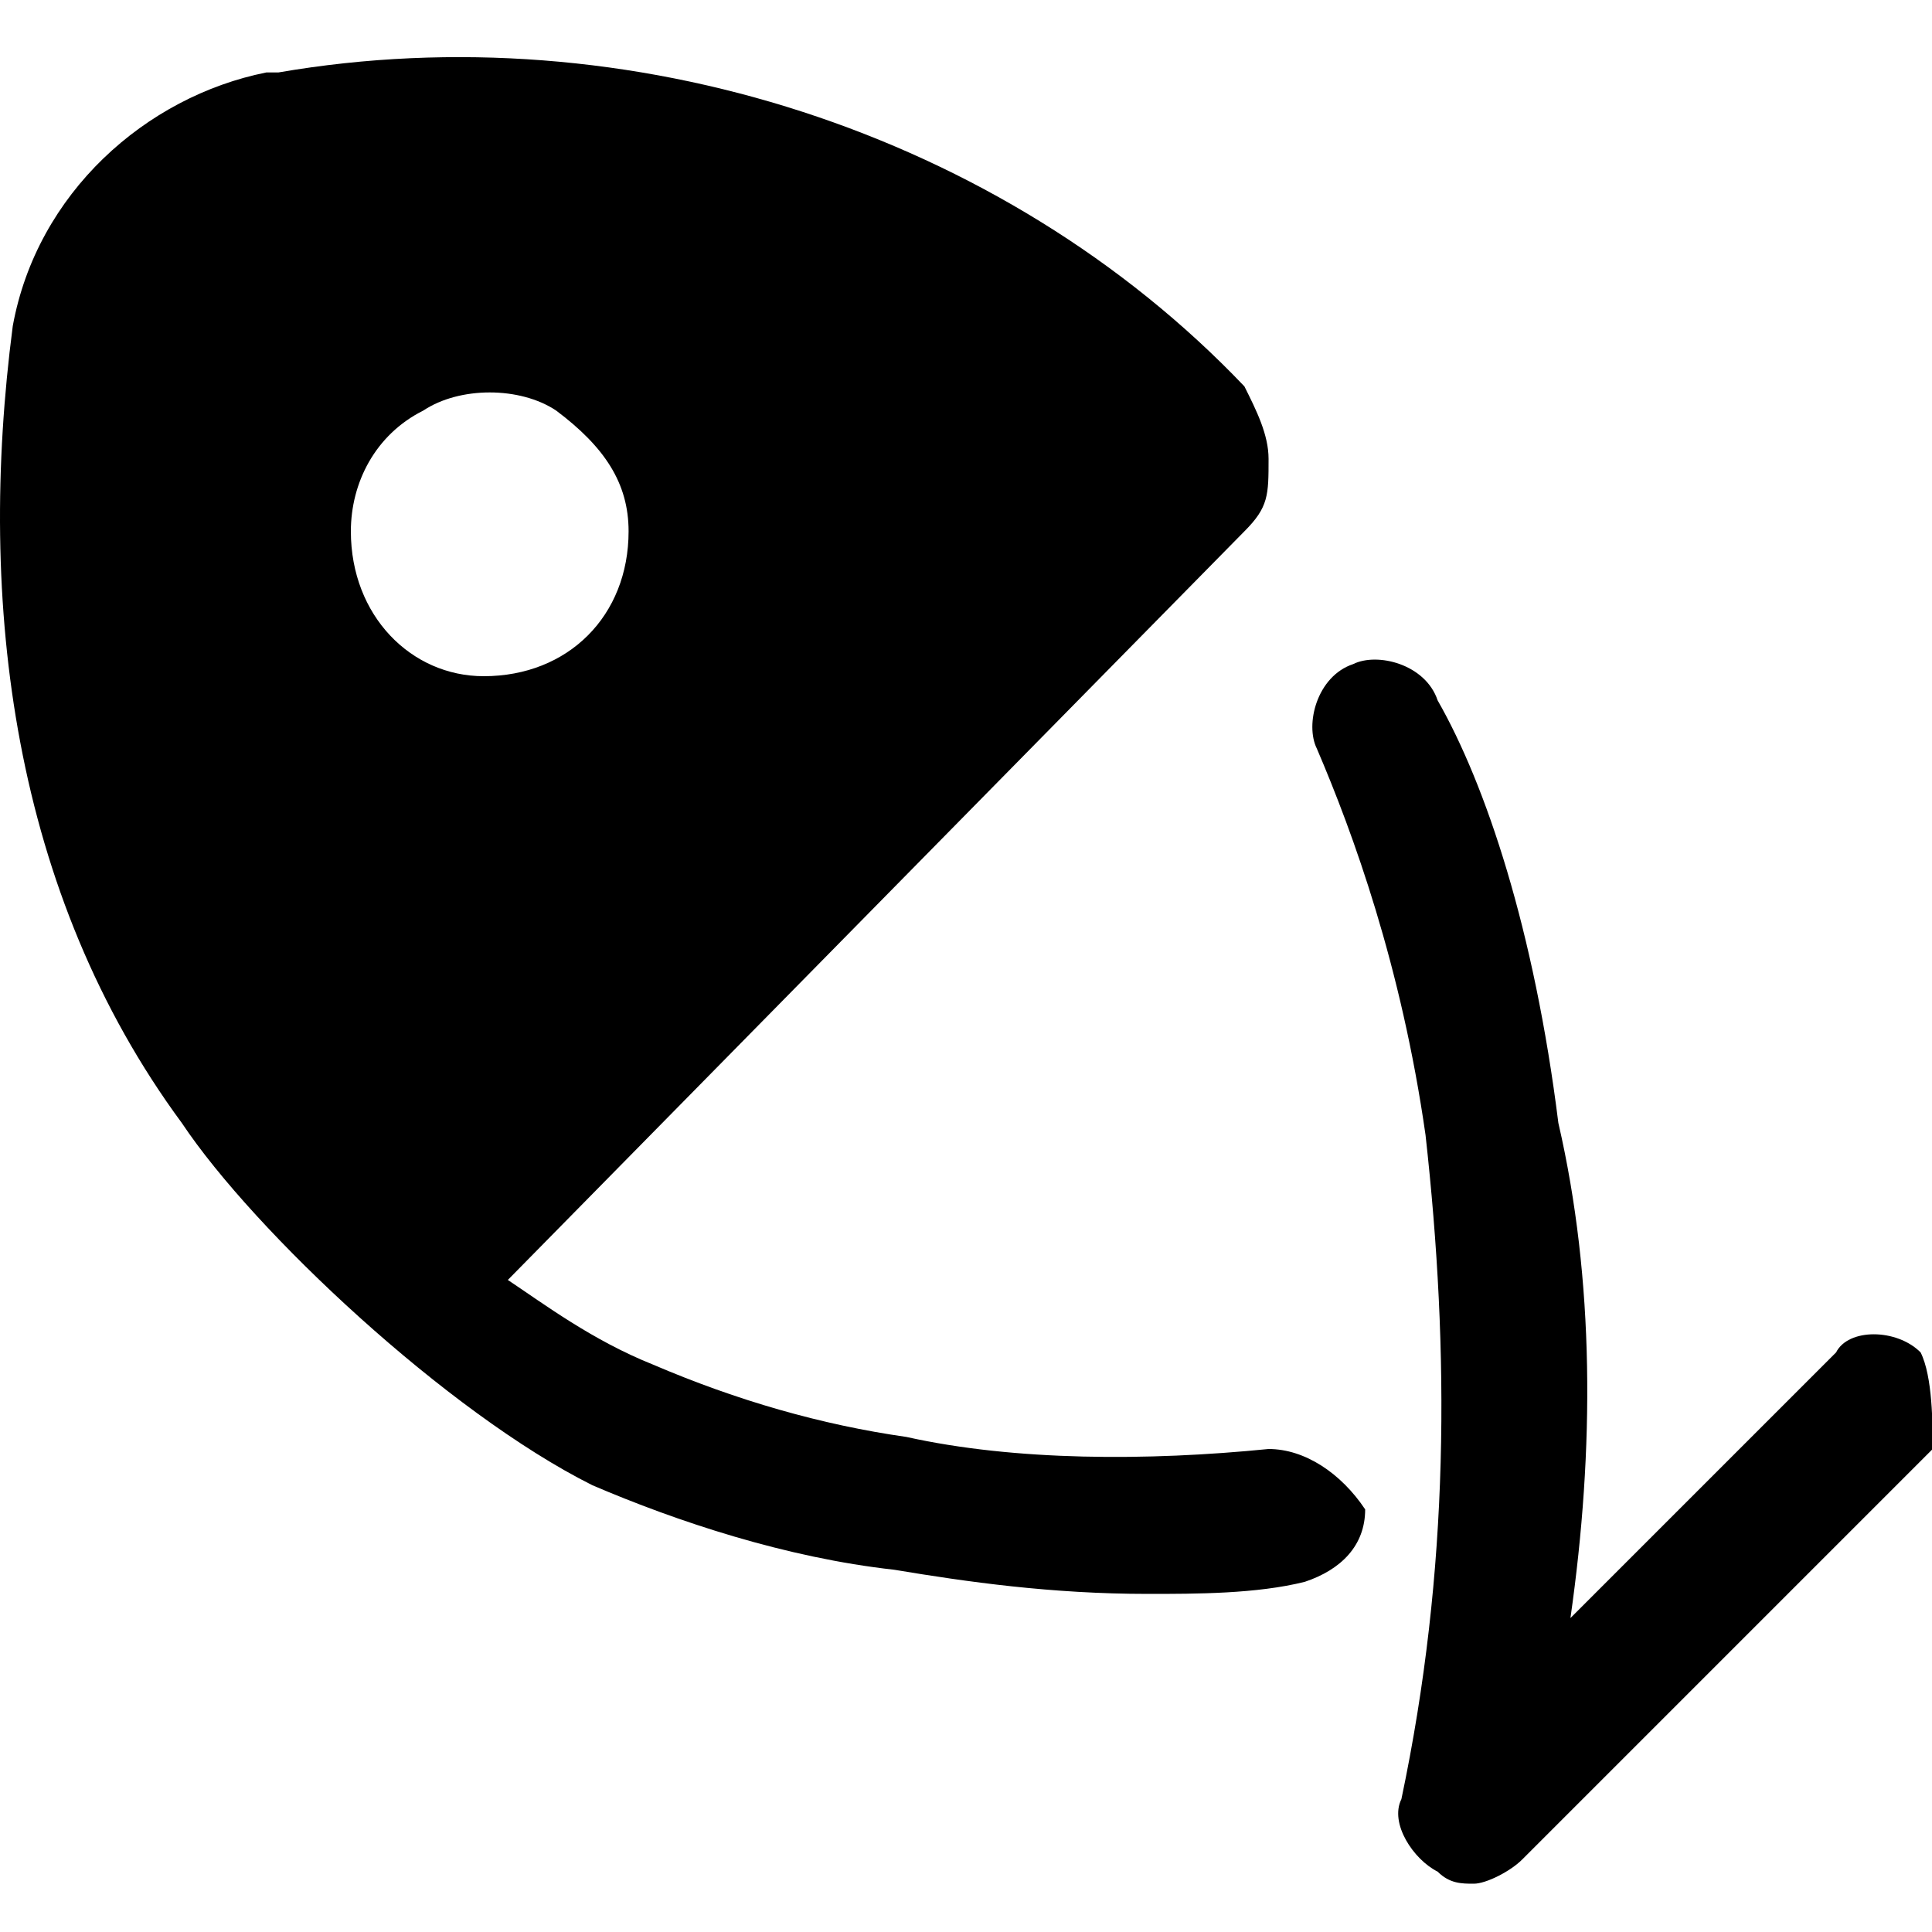 <?xml version="1.0" standalone="no"?><!DOCTYPE svg PUBLIC "-//W3C//DTD SVG 1.1//EN" "http://www.w3.org/Graphics/SVG/1.1/DTD/svg11.dtd"><svg t="1574237196396" class="icon" viewBox="0 0 1024 1024" version="1.1" xmlns="http://www.w3.org/2000/svg" p-id="8873" xmlns:xlink="http://www.w3.org/1999/xlink" width="200" height="200"><defs><style type="text/css"></style></defs><path d="M672.365 768c-64 6.4-134.4 6.4-192-6.4-44.8-6.4-89.6-19.2-134.4-38.4-32-12.8-57.6-32-76.8-44.8l390.4-396.8c12.8-12.8 12.8-19.2 12.8-38.4 0-12.8-6.4-25.6-12.8-38.4-128-134.4-326.4-198.4-512-166.4h-6.4C77.165 51.2 19.565 102.4 6.765 172.8-12.435 320 6.765 473.6 96.365 595.2c38.4 57.6 140.8 153.6 217.6 192 44.8 19.2 102.4 38.4 160 44.8 38.4 6.4 83.2 12.8 134.4 12.8 25.6 0 57.6 0 83.2-6.4 19.2-6.4 32-19.2 32-38.4-12.8-19.2-32-32-51.2-32zM256.365 358.4c-38.4 0-70.4-32-70.4-76.8 0-25.6 12.8-51.2 38.4-64 19.2-12.8 51.2-12.8 70.4 0 25.6 19.2 38.4 38.4 38.4 64 0 44.8-32 76.8-76.8 76.8z m761.6 358.4c-12.8-12.8-38.4-12.8-44.8 0L832.365 857.6c12.8-89.6 12.8-179.2-6.4-262.4-12.8-102.4-38.4-179.2-64-224-6.4-19.2-32-25.6-44.8-19.2-19.2 6.4-25.6 32-19.2 44.8 19.2 44.8 44.8 115.2 57.6 204.8 12.8 115.2 12.8 230.4-12.8 352-6.4 12.8 6.4 32 19.2 38.4 6.4 6.4 12.8 6.4 19.2 6.4 6.4 0 19.2-6.4 25.6-12.8L1024.365 768c0-12.8 0-38.4-6.4-51.2z m0 0" p-id="8874"></path></svg>